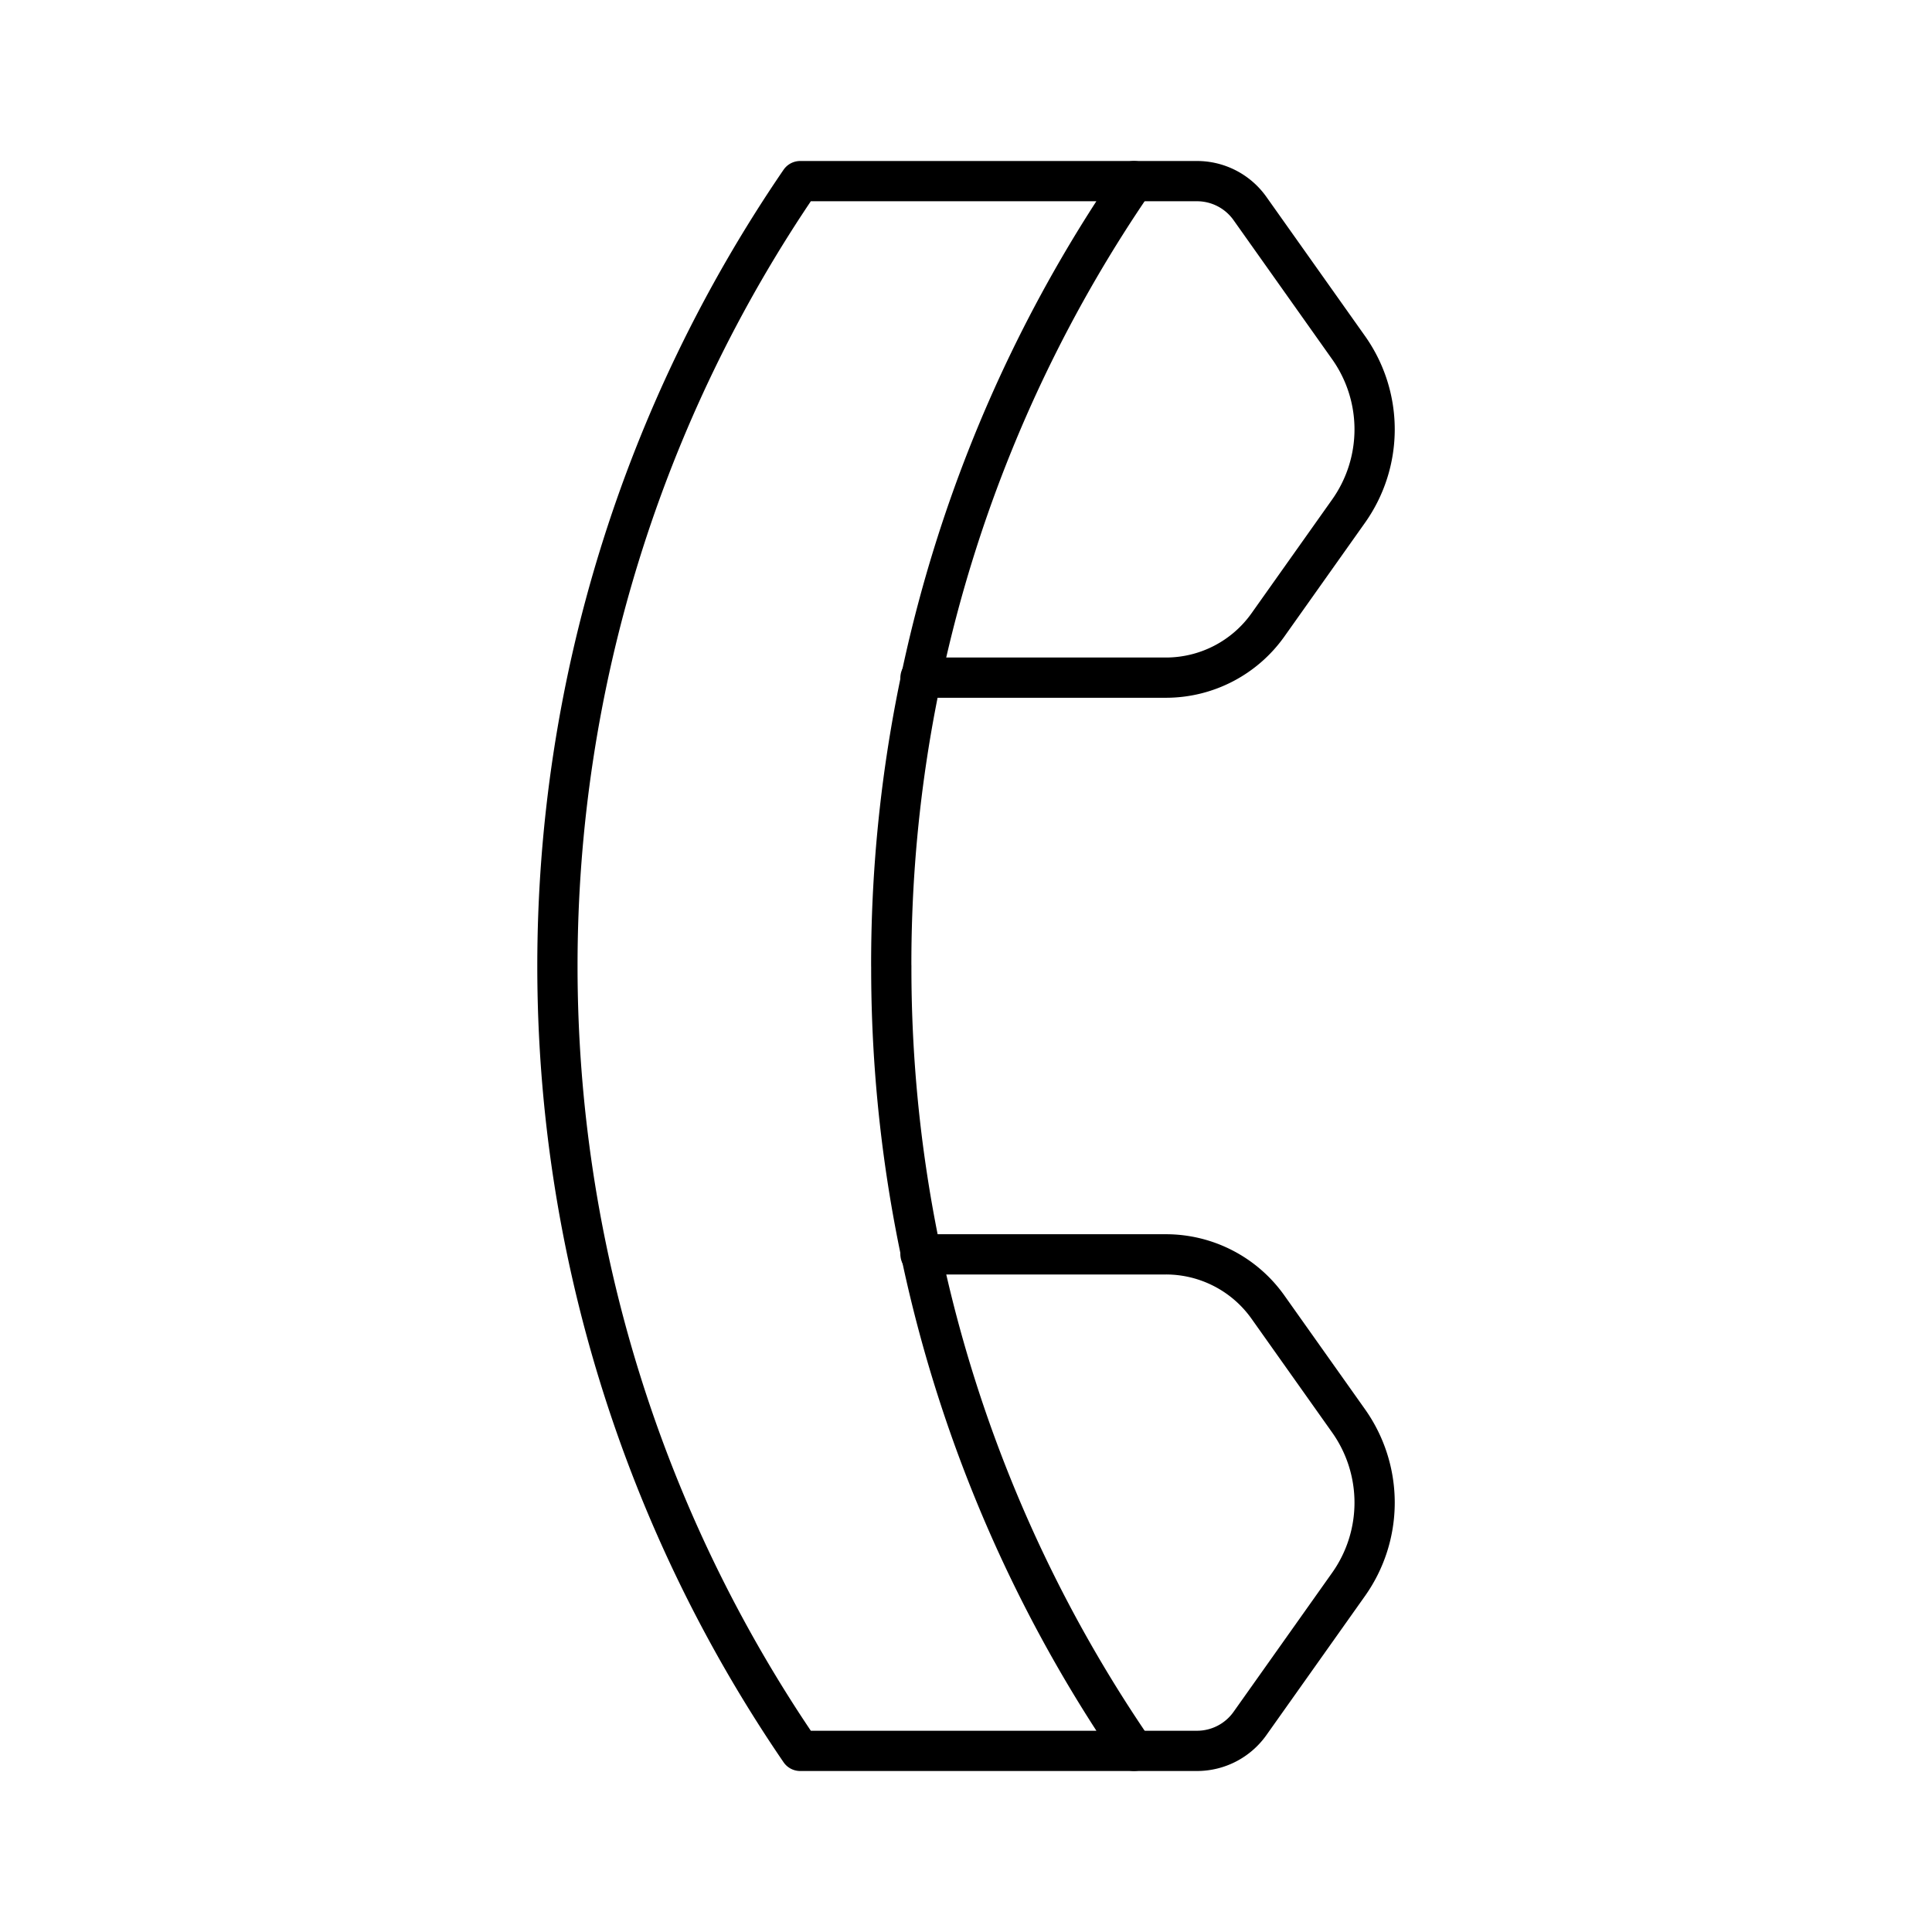 <svg xmlns="http://www.w3.org/2000/svg" width="1em" height="1em" viewBox="0 0 48 48"><path fill="none" stroke="currentColor" stroke-linecap="round" stroke-linejoin="round" d="M22.143 24a34.368 34.368 0 0 1 6.03-19.5H19.88a34.54 34.54 0 0 0 0 39h8.294a34.368 34.368 0 0 1-6.03-19.5"/><path fill="none" stroke="currentColor" stroke-linecap="round" stroke-linejoin="round" d="M22.87 16.836h6.096a3.109 3.109 0 0 0 2.536-1.311l2.003-2.826a3.512 3.512 0 0 0 .647-2.031h0a3.512 3.512 0 0 0-.647-2.031l-2.45-3.457a1.613 1.613 0 0 0-1.316-.68h-1.566M22.87 31.164h6.096a3.109 3.109 0 0 1 2.536 1.311l2.003 2.826a3.512 3.512 0 0 1 .647 2.031h0a3.512 3.512 0 0 1-.647 2.031l-2.45 3.457a1.613 1.613 0 0 1-1.316.68h-1.566"/></svg>
